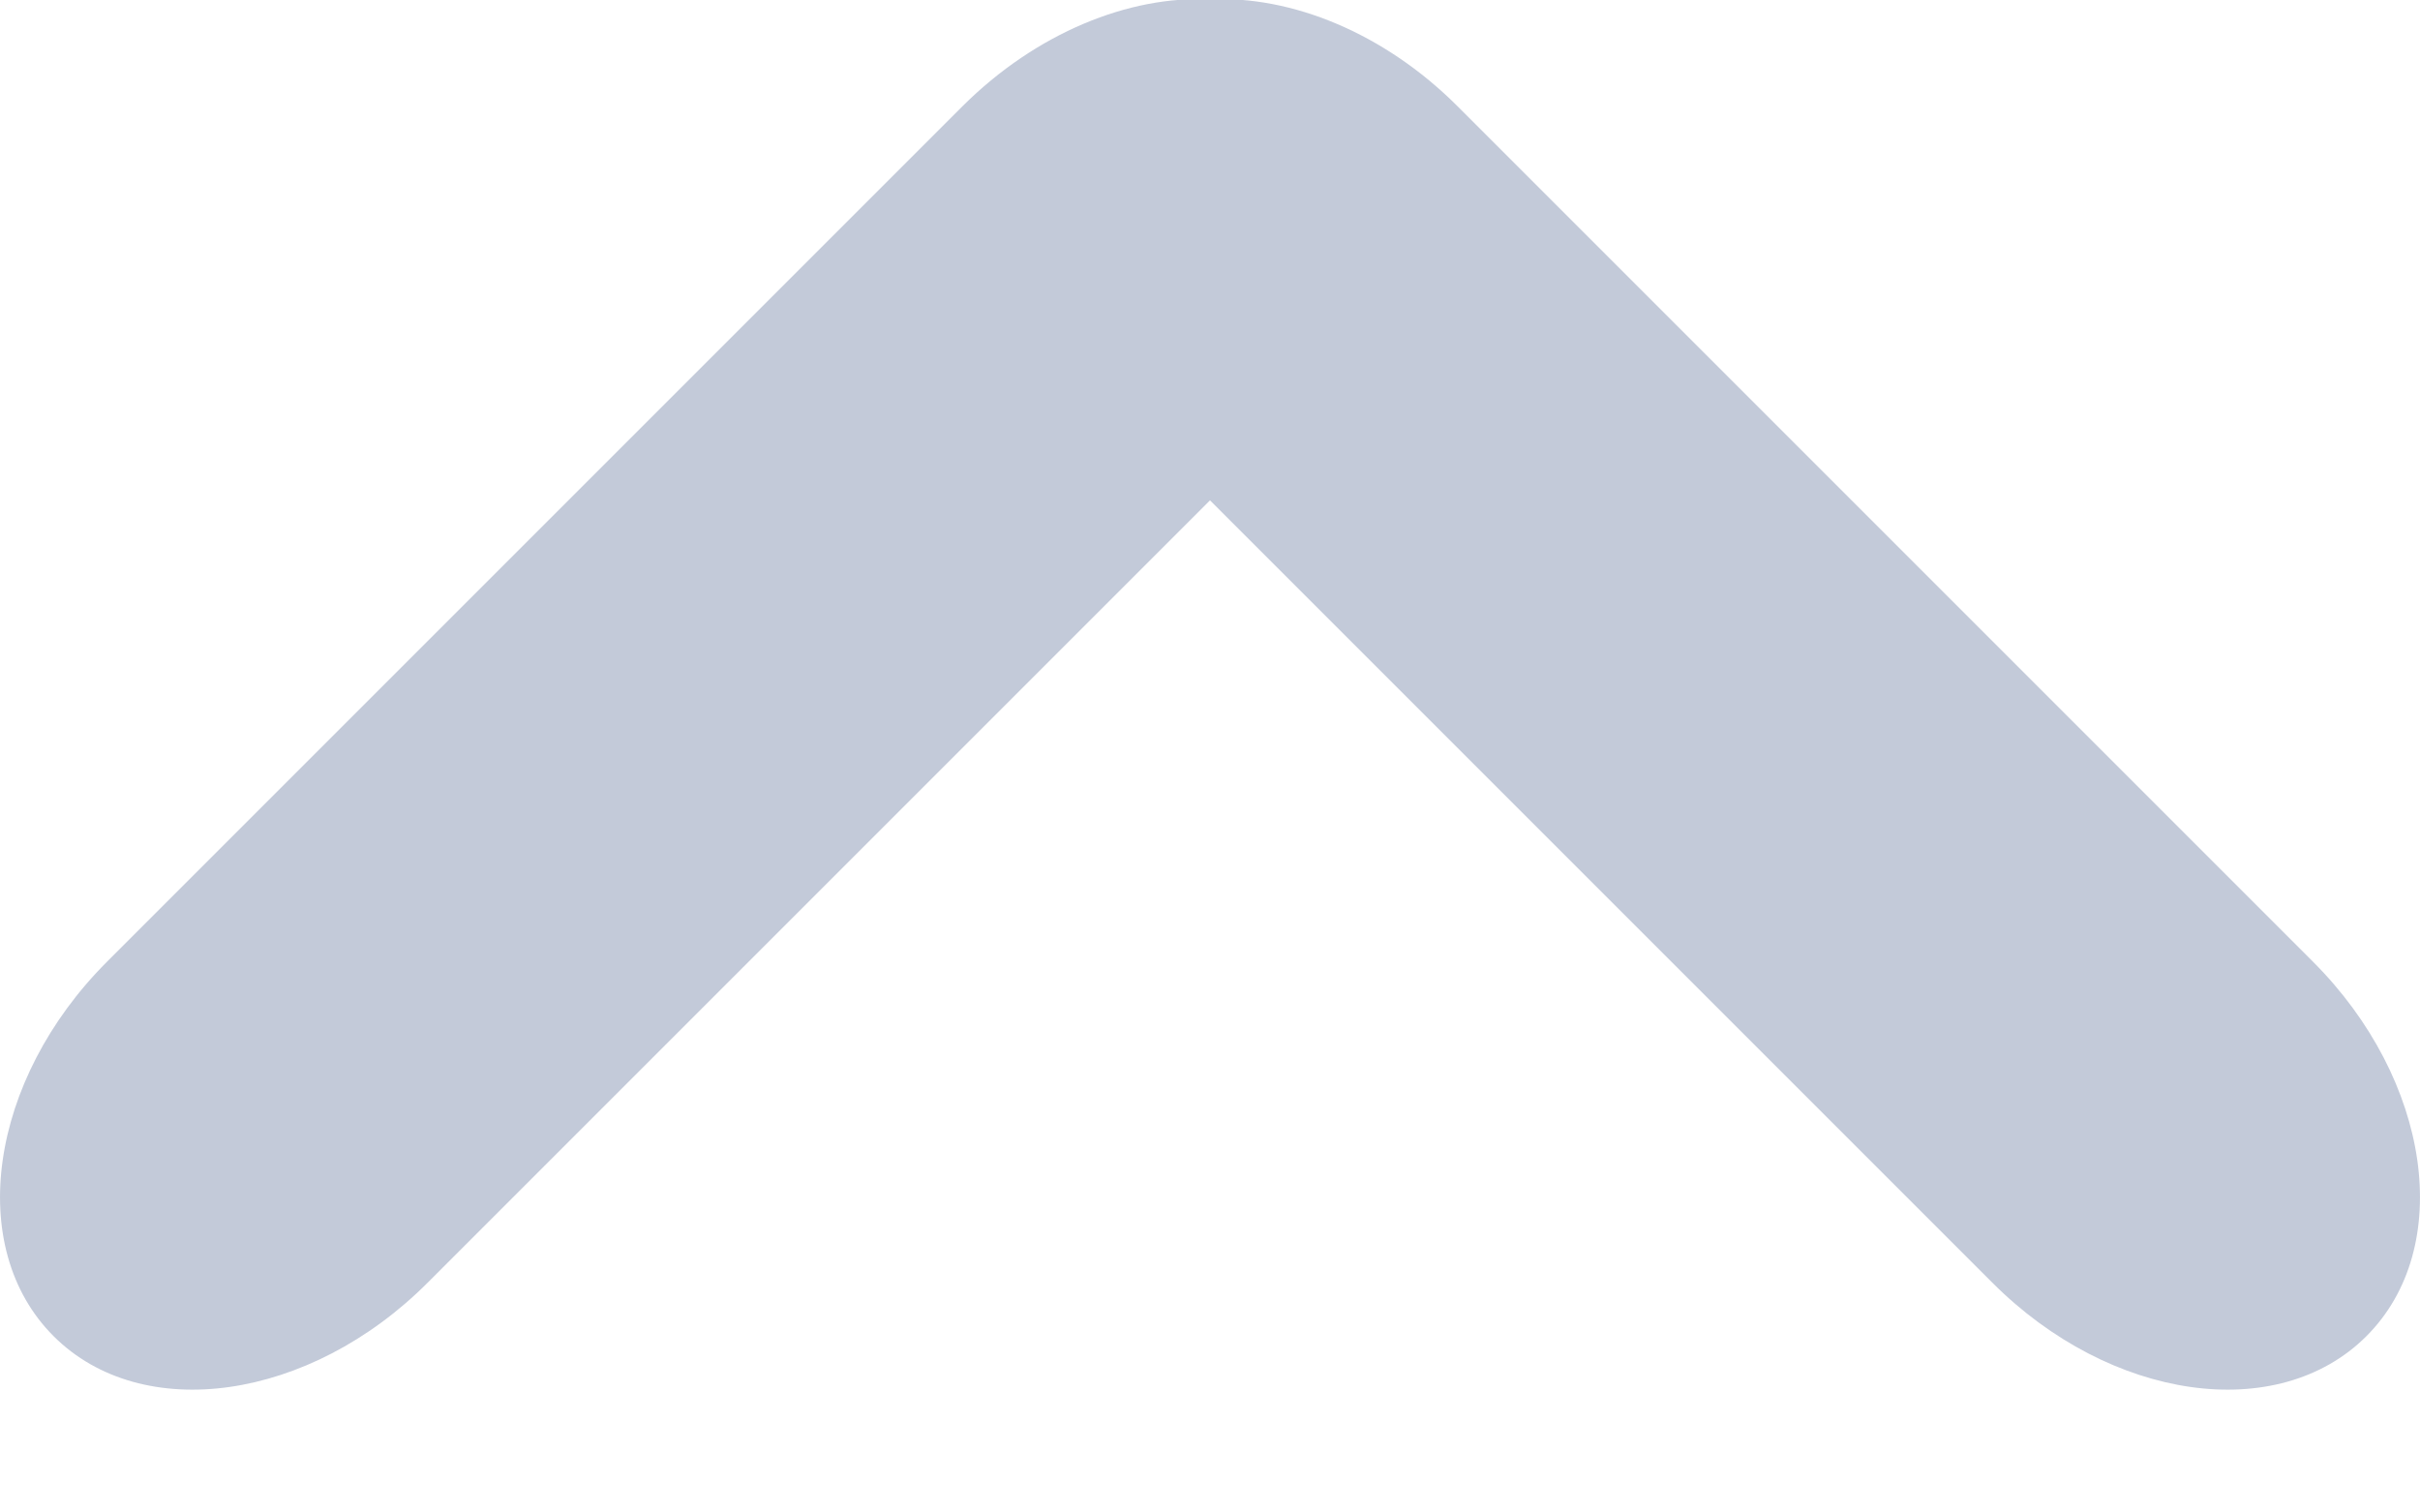 <svg width="8" height="5" viewBox="0 0 8 5" fill="none" xmlns="http://www.w3.org/2000/svg">
<path fill-rule="evenodd" clip-rule="evenodd" d="M6.586 4.24C6.976 4.631 7.53 4.71 7.823 4.417C8.116 4.124 8.037 3.57 7.646 3.179L4.818 0.351C4.575 0.108 4.268 -0.015 4 -0.002C3.733 -0.015 3.426 0.108 3.182 0.351L0.354 3.179C-0.037 3.57 -0.116 4.124 0.177 4.417C0.47 4.71 1.024 4.631 1.414 4.24L4 1.654L6.586 4.24Z" fill="#C3CAD9"/>
</svg>
